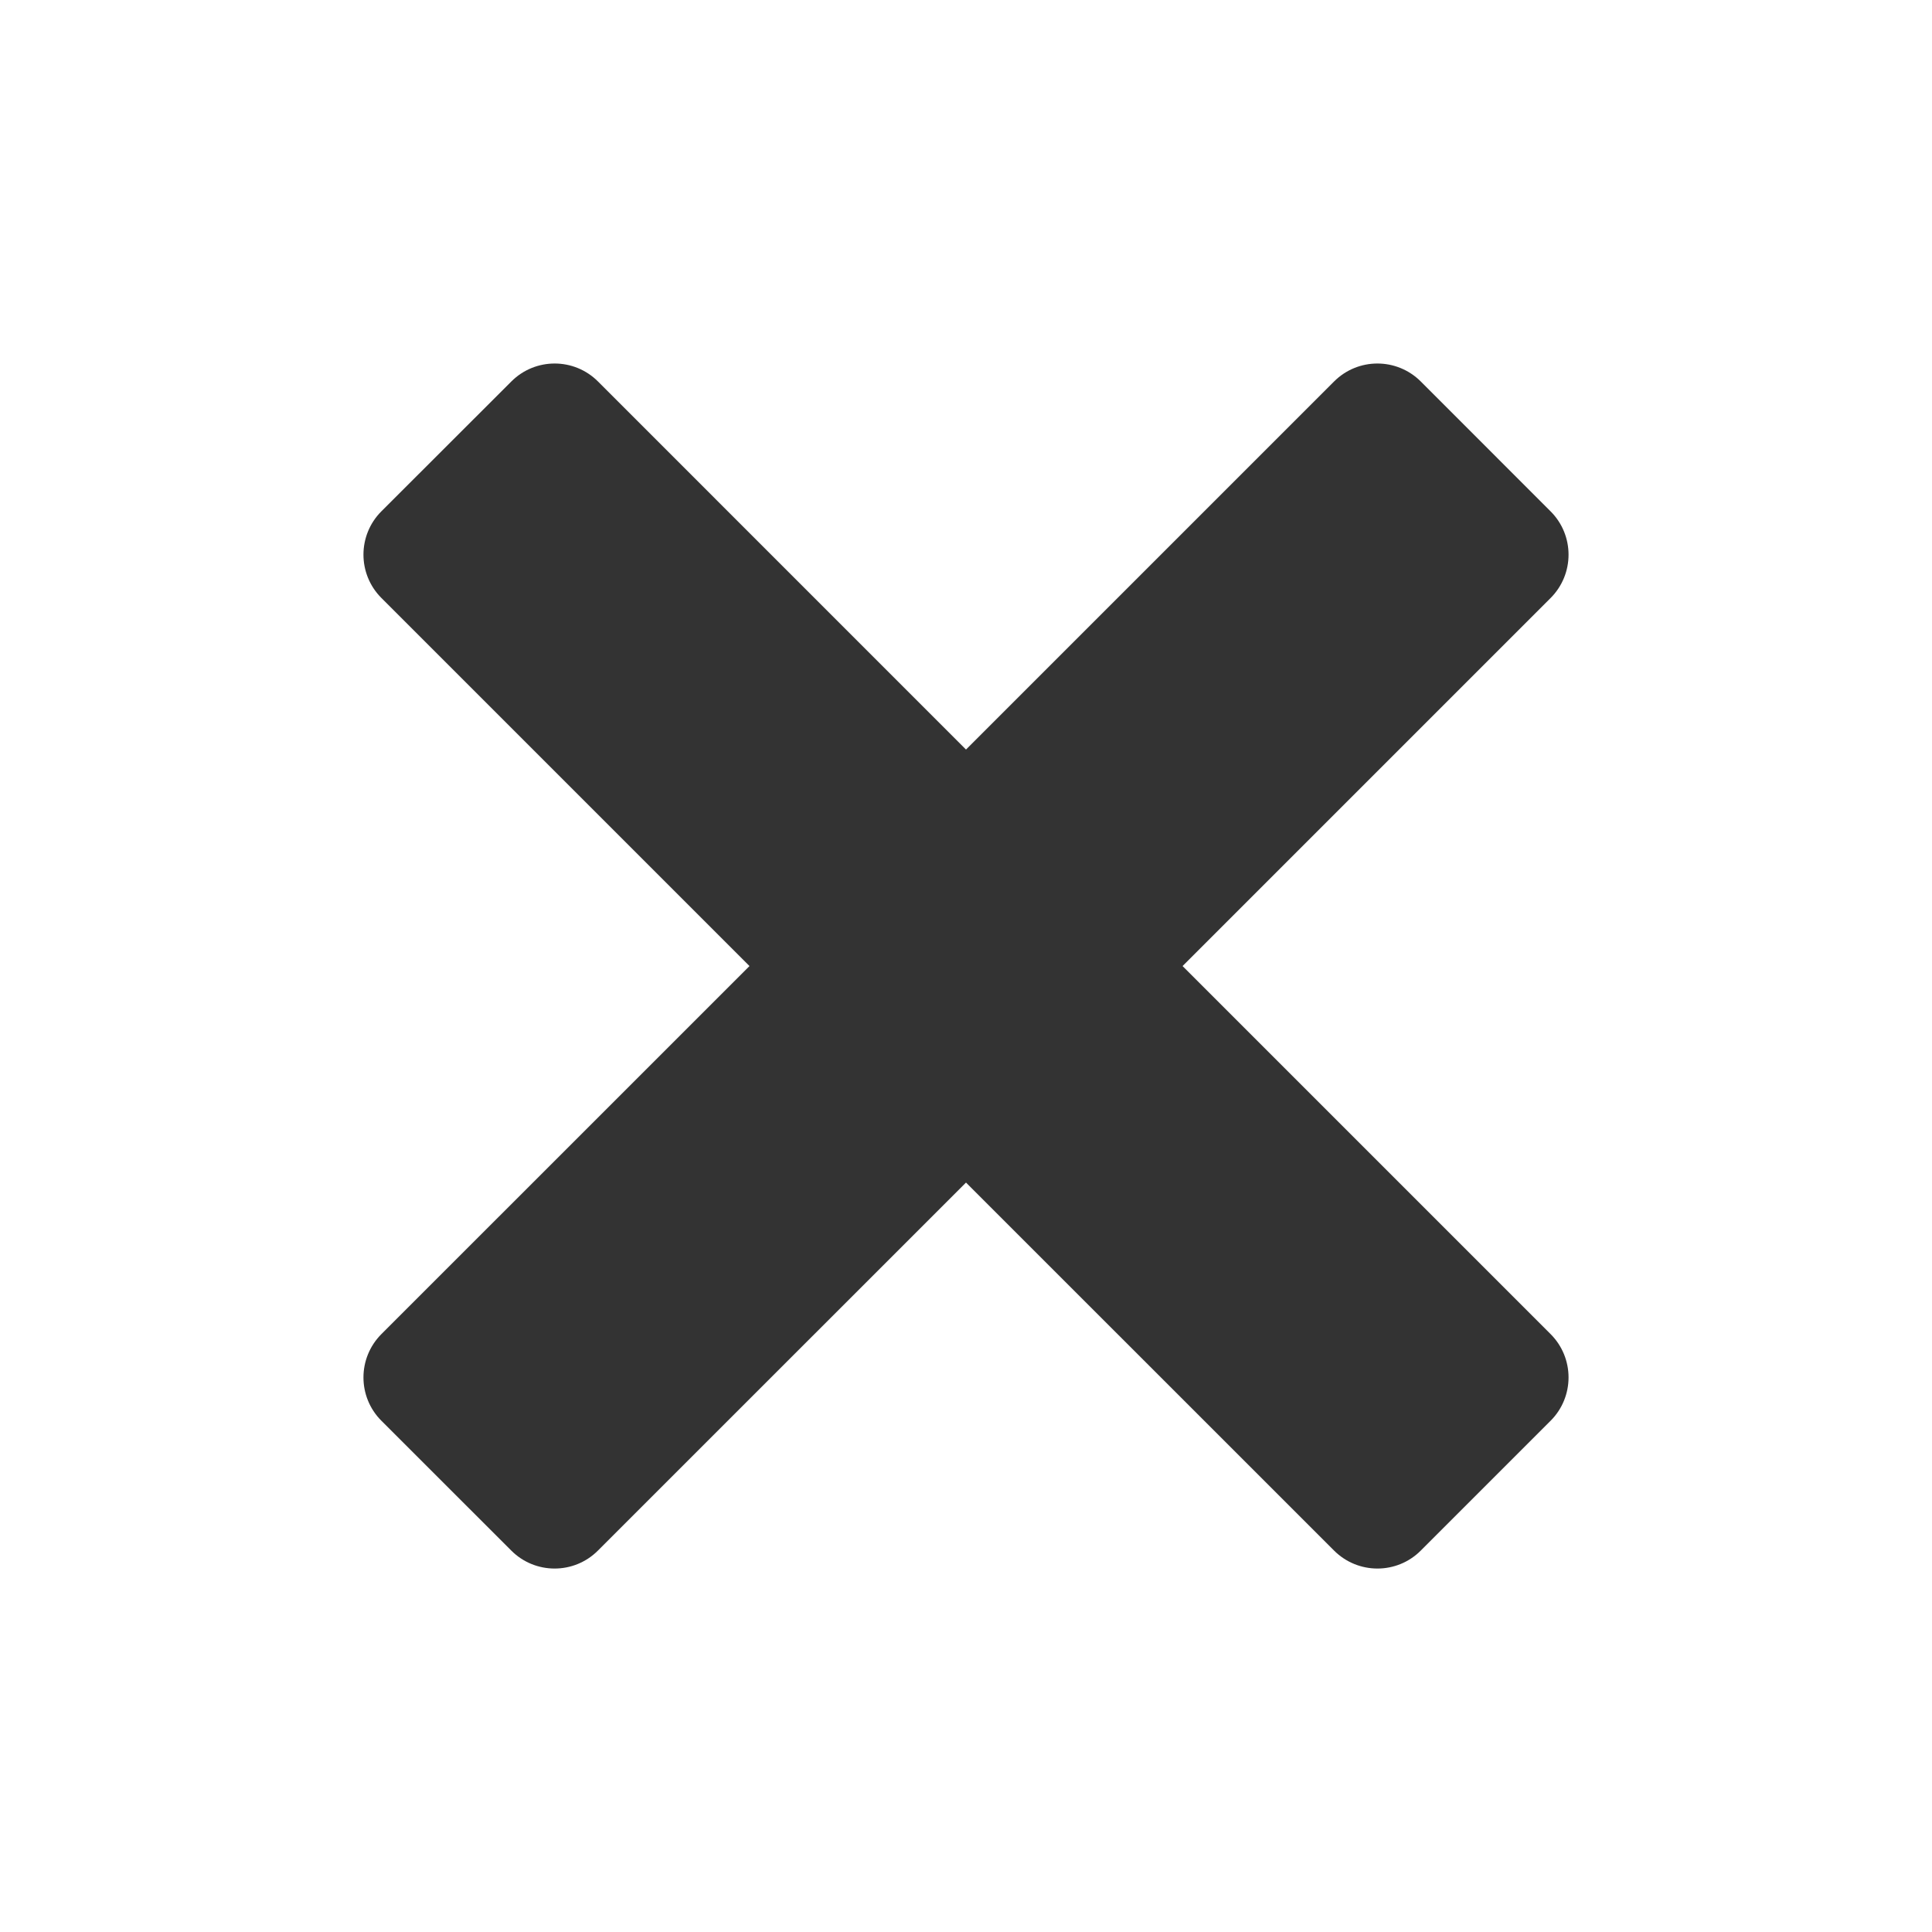<?xml version="1.0" encoding="utf-8"?> <!-- Generator: IcoMoon.io --> <!DOCTYPE svg PUBLIC "-//W3C//DTD SVG 1.1//EN" "http://www.w3.org/Graphics/SVG/1.1/DTD/svg11.dtd"> <svg width="512" height="512" viewBox="0 0 512 512" xmlns="http://www.w3.org/2000/svg" xmlns:xlink="http://www.w3.org/1999/xlink" fill="#333333"><path d="M 313.392,256.016l 97.536,97.536c 6.336,6.336, 6.336,16.624,0.00,22.96l-34.416,34.416 c-6.336,6.336-16.608,6.336-22.96,0.00L 256.00,313.392l-97.552,97.536c-6.336,6.336-16.608,6.336-22.944,0.00l-34.432-34.416 c-6.336-6.336-6.336-16.608,0.00-22.96l 97.552-97.536L 101.072,158.464c-6.336-6.336-6.336-16.624,0.00-22.96L 135.52,101.088 c 6.336-6.336, 16.608-6.336, 22.944,0.00L 256.00,198.64l 97.552-97.552c 6.336-6.336, 16.608-6.336, 22.96,0.00l 34.416,34.432 c 6.336,6.336, 6.336,16.608,0.00,22.96L 313.392,256.016z" ></path></svg>